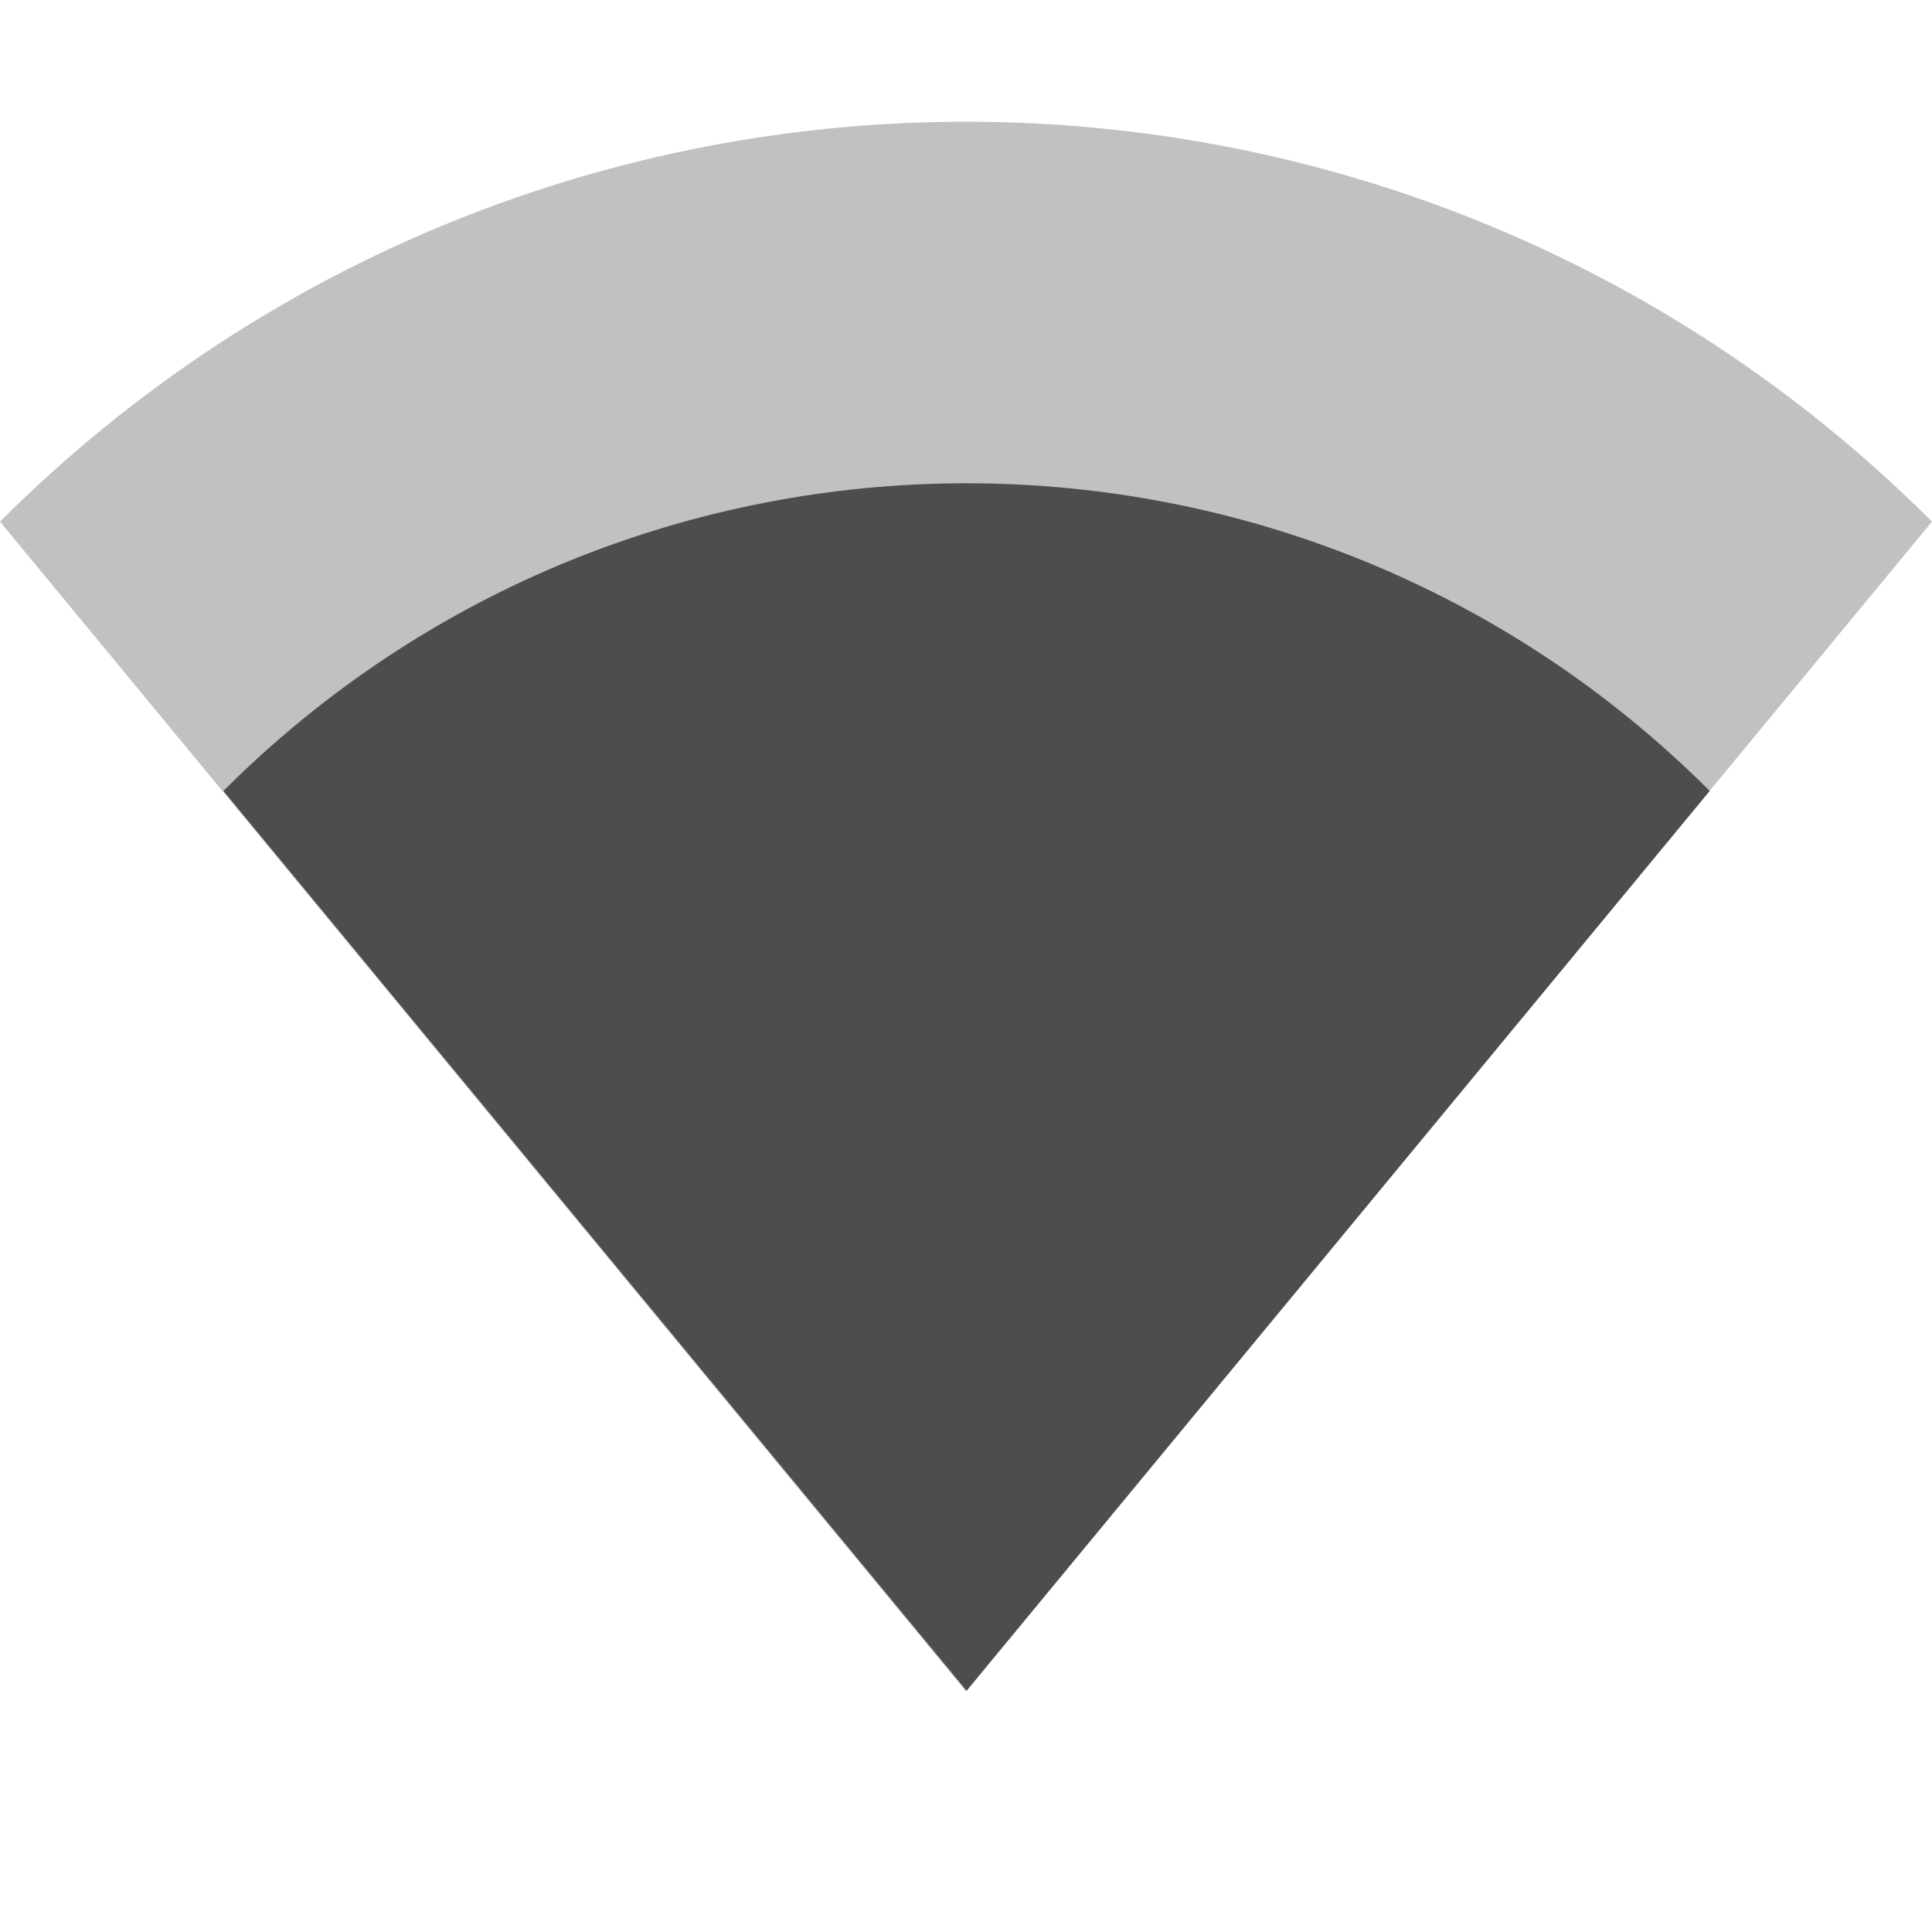 <svg width="16" height="16" enable-background="new" version="1.1" xmlns="http://www.w3.org/2000/svg" xmlns:osb="http://www.openswatchbook.org/uri/2009/osb">
 <title>Paper Symbolic Icon Theme</title>
 <defs>
  <filter color-interpolation-filters="sRGB">
   <feBlend in2="BackgroundImage" mode="darken"/>
  </filter>
 </defs>
 <g transform="translate(-365 615)" fill="#4d4d4d">
  <path d="m365-610.68c4.418-4.416 11.582-4.416 16 0l-8 9.687z" opacity=".35"/>
  <path d="m366.85-608.45c3.399-3.397 8.91-3.397 12.309 0l-6.154 7.452z"/>
 </g>
</svg>
